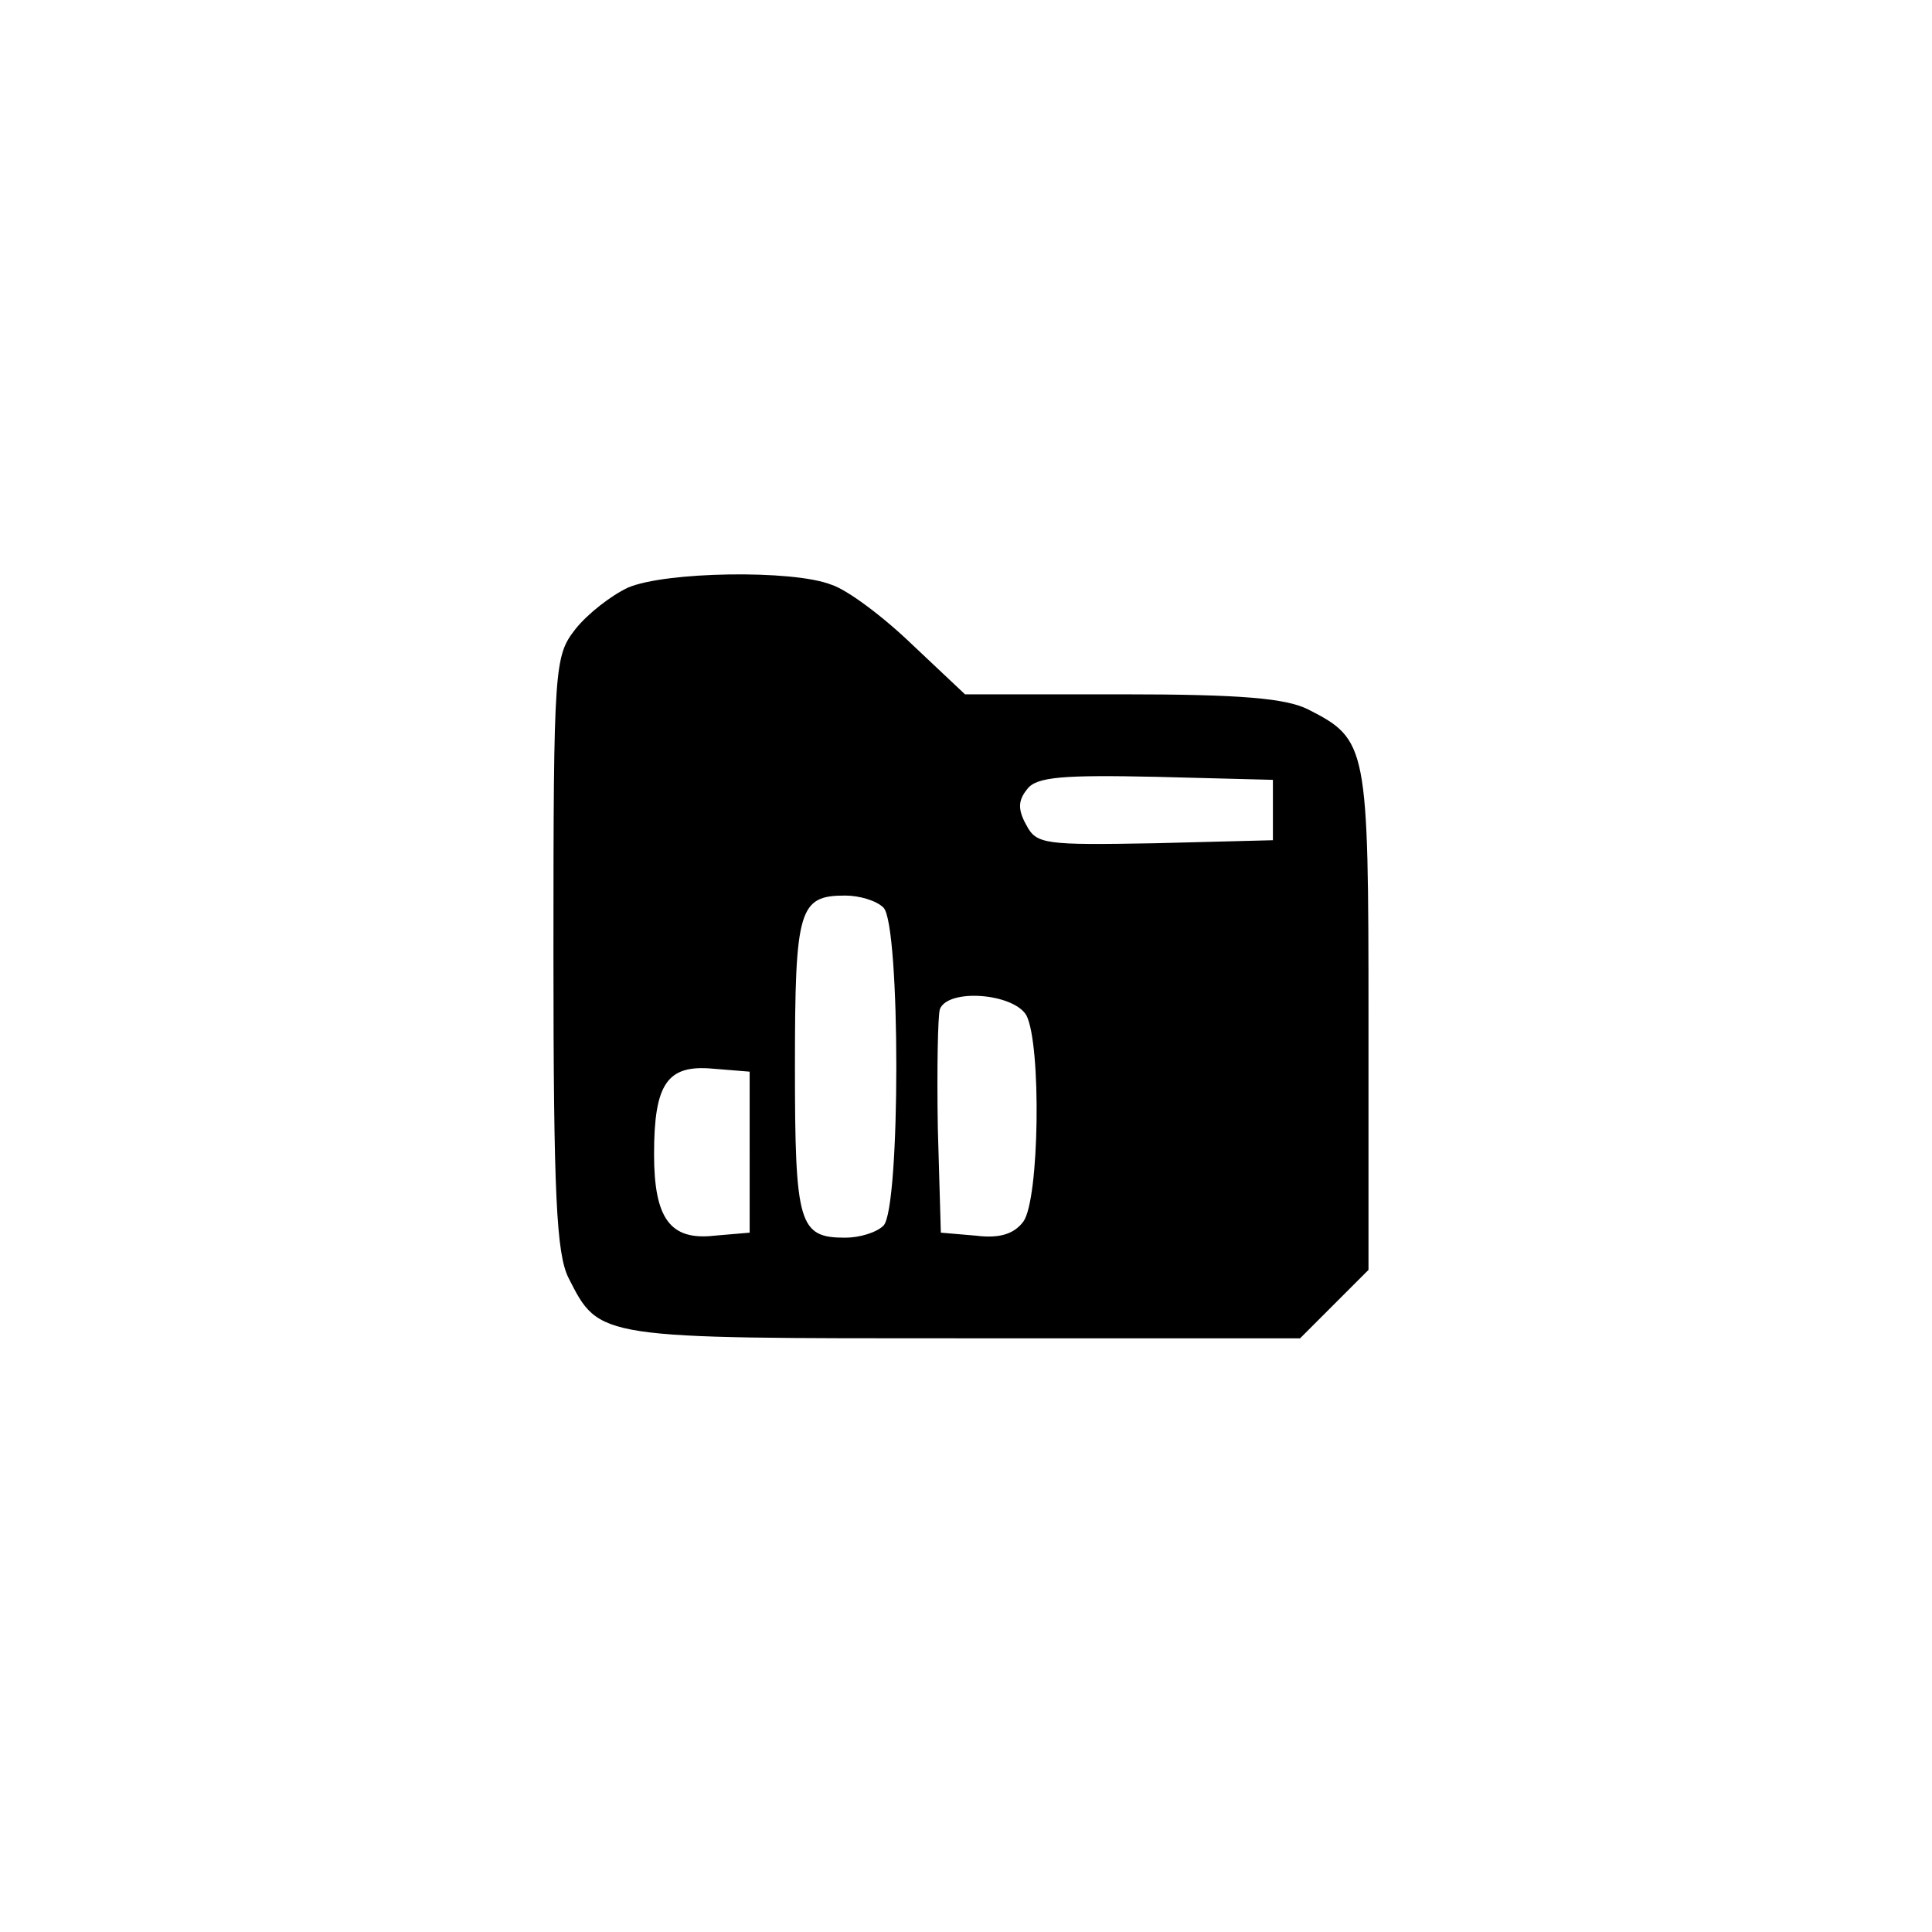 <?xml version="1.0" standalone="no"?>
<!DOCTYPE svg PUBLIC "-//W3C//DTD SVG 20010904//EN"
 "http://www.w3.org/TR/2001/REC-SVG-20010904/DTD/svg10.dtd">
<svg version="1.0" xmlns="http://www.w3.org/2000/svg"
 width="192pt" height="192pt" viewBox="0 0 192 192"
 preserveAspectRatio="xMidYMid meet">
<g transform="translate(0,192) scale(0.1,-0.1)"
fill="#000000" stroke="none">
811 c445 -92 729 -532 635 -987 -62 -301 -295 -546 -601 -630 -91 -26 -329
-26 -420 0 -291 80 -516 305 -596 596 -26 91 -26 329 0 420 120 433 542 692
982 601z"/>
<path d="M624 1336 c-17 -8 -40 -26 -52 -41 -21 -27 -22 -35 -22 -322 0 -241
3 -299 15 -323 31 -61 28 -60 393 -60 l334 0 34 34 34 34 0 249 c0 272 -1 278
-60 308 -22 11 -66 15 -185 15 l-156 0 -52 49 c-29 28 -65 55 -81 60 -38 15
-165 13 -202 -3z m641 -221 l0 -30 -117 -3 c-110 -2 -118 -1 -128 18 -9 16 -8
25 1 36 9 12 36 14 128 12 l116 -3 0 -30z m-387 -97 c17 -17 17 -299 0 -316
-7 -7 -24 -12 -38 -12 -46 0 -50 13 -50 170 0 157 4 170 50 170 14 0 31 -5 38
-12z m142 -107 c15 -29 13 -183 -3 -205 -9 -12 -23 -17 -47 -14 l-35 3 -3 104
c-1 58 0 111 2 118 8 21 73 16 86 -6z m-275 -136 l0 -80 -35 -3 c-44 -5 -60
17 -60 81 0 70 13 89 58 85 l37 -3 0 -80z"/>
</g>
</svg>
